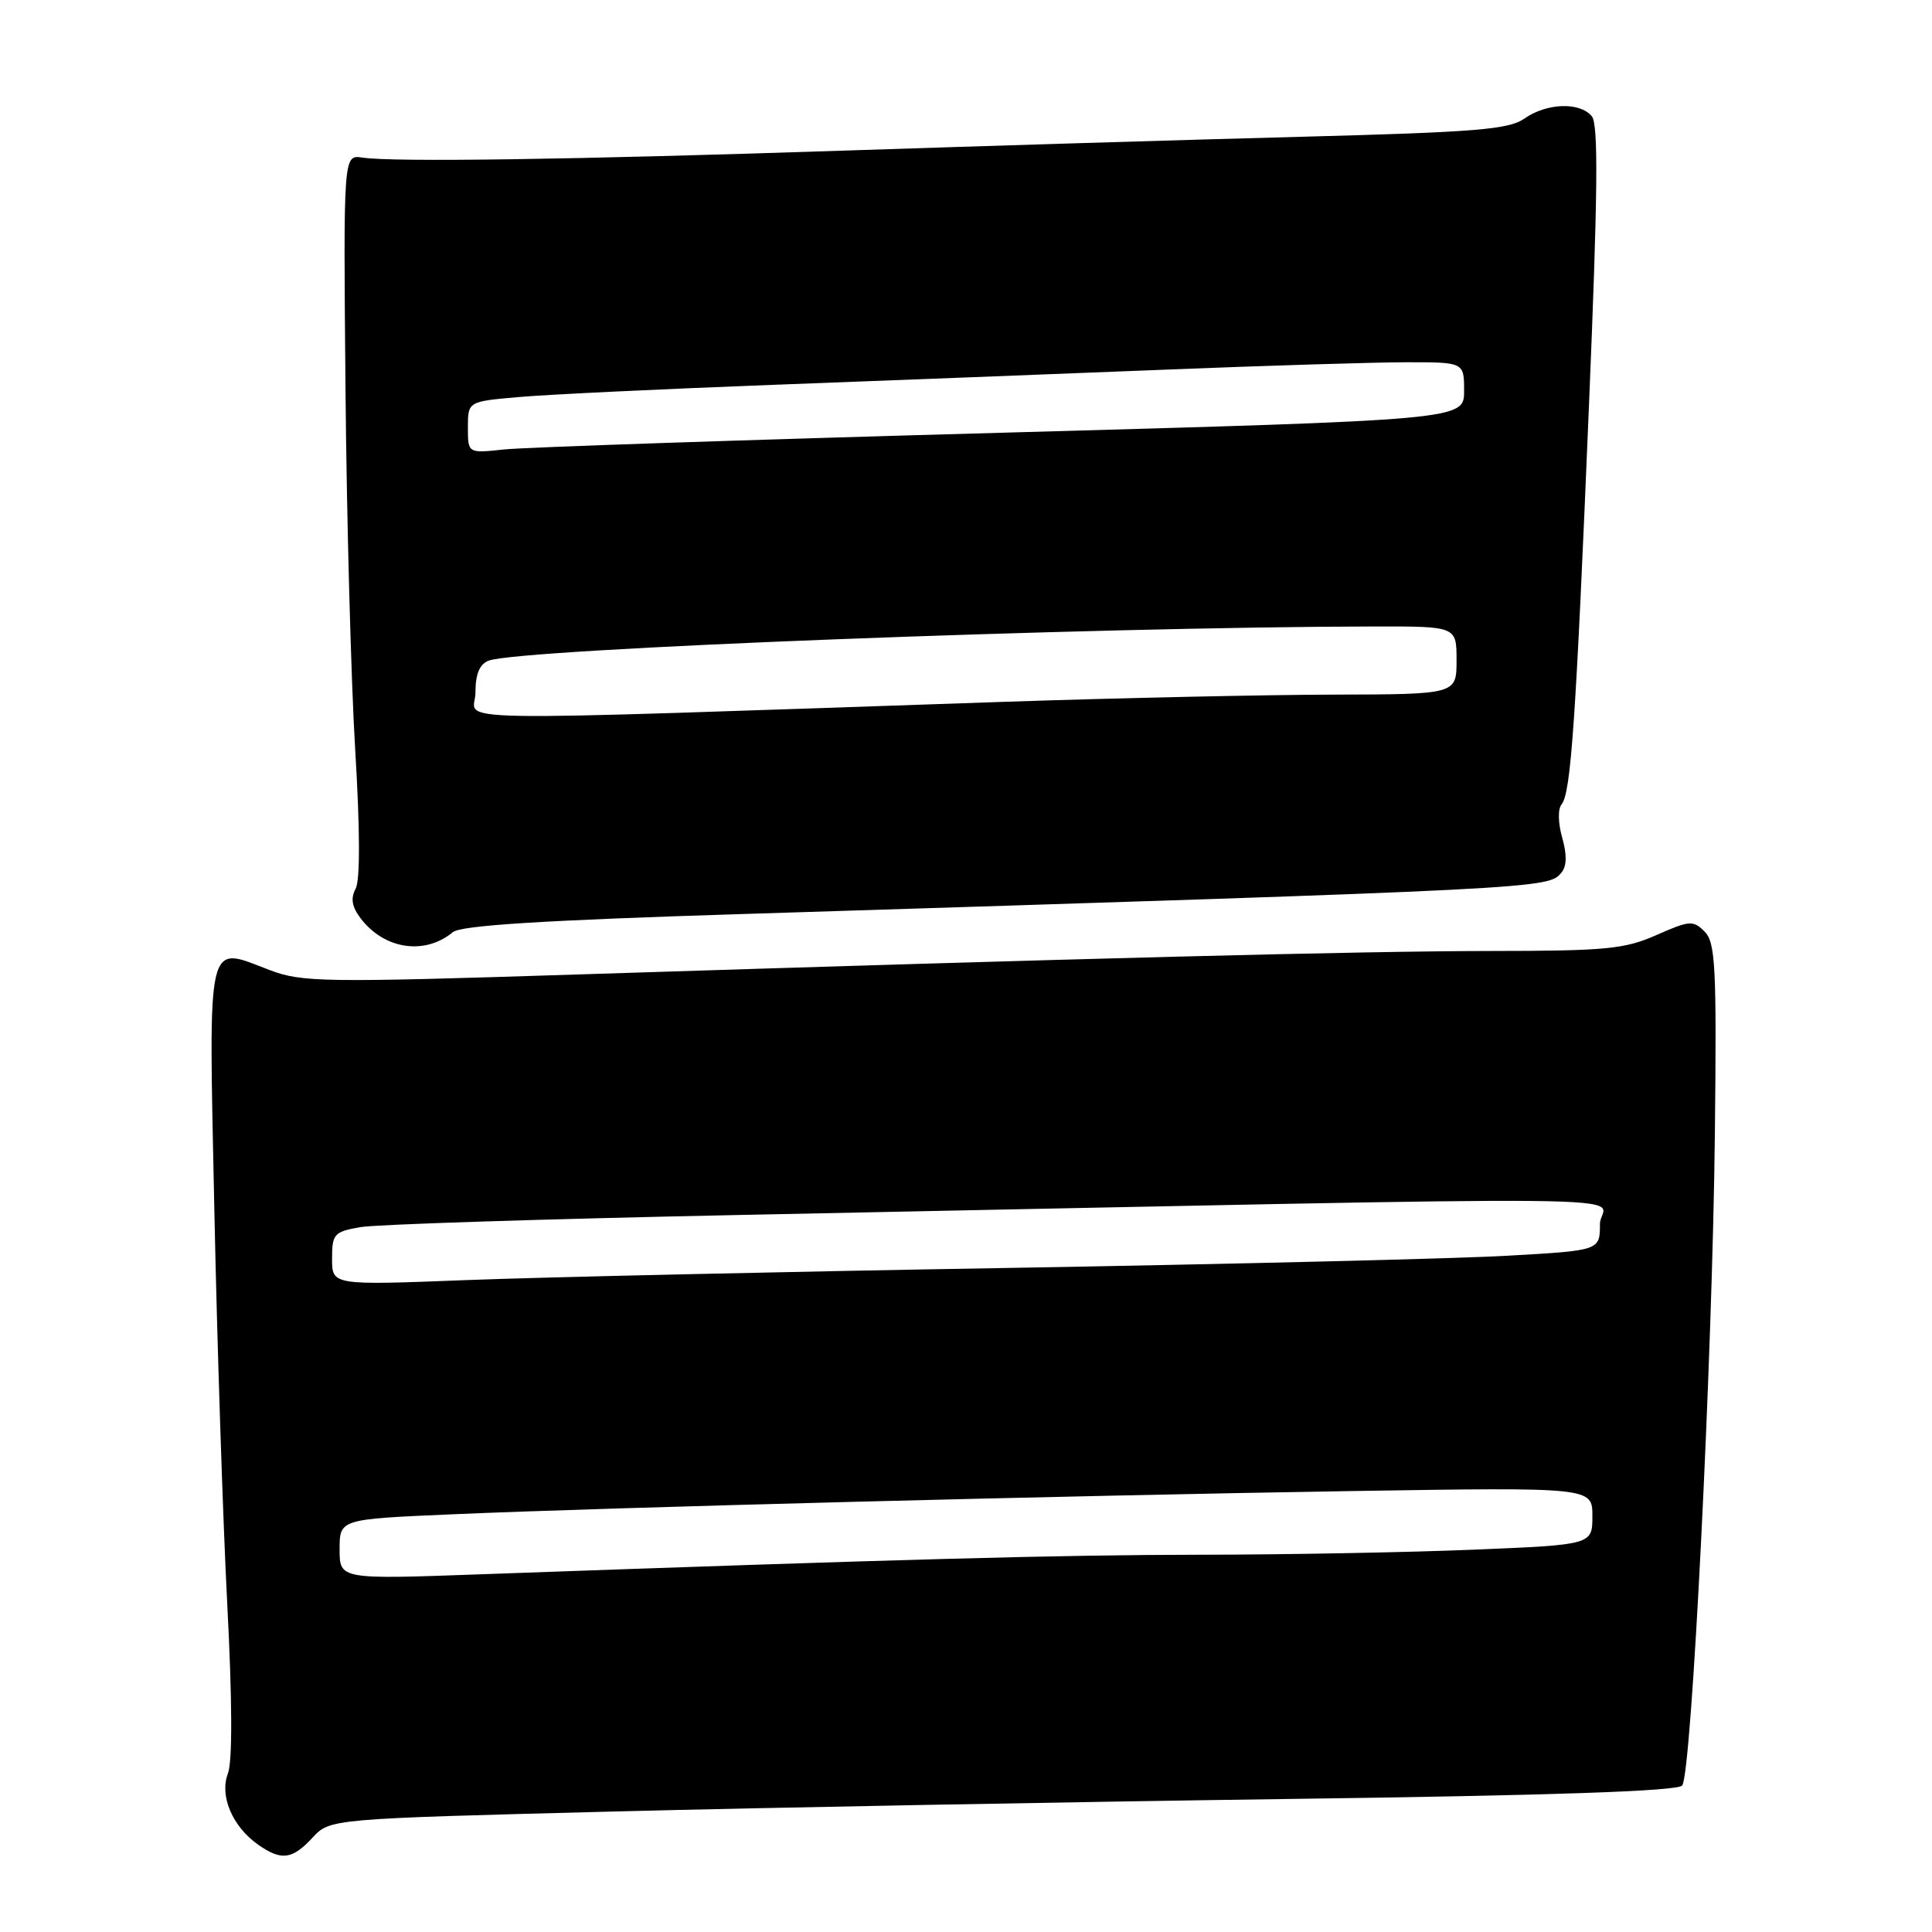 <?xml version="1.0" encoding="UTF-8" standalone="no"?>
<!DOCTYPE svg PUBLIC "-//W3C//DTD SVG 1.1//EN" "http://www.w3.org/Graphics/SVG/1.1/DTD/svg11.dtd" >
<svg xmlns="http://www.w3.org/2000/svg" xmlns:xlink="http://www.w3.org/1999/xlink" version="1.1" viewBox="0 0 256 256">
 <g >
 <path fill="currentColor"
d=" M 41.41 243.50 C 43.73 241.00 43.73 241.00 81.11 240.04 C 101.68 239.51 141.79 238.77 170.26 238.38 C 205.71 237.91 222.29 237.34 222.90 236.59 C 224.15 235.04 226.90 180.16 227.23 150.29 C 227.47 128.06 227.31 124.89 225.87 123.44 C 224.35 121.92 223.88 121.96 219.49 123.90 C 215.28 125.76 212.82 126.00 197.62 126.01 C 180.23 126.03 142.90 126.99 76.90 129.11 C 42.69 130.21 40.01 130.17 35.69 128.52 C 27.27 125.31 27.64 123.70 28.40 160.27 C 28.77 178.00 29.54 201.50 30.11 212.50 C 30.78 225.30 30.81 233.40 30.20 235.00 C 29.06 237.97 30.80 242.04 34.22 244.44 C 37.29 246.59 38.72 246.40 41.41 243.50 Z  M 60.00 123.52 C 61.08 122.62 71.91 121.94 98.50 121.11 C 205.41 117.75 205.12 117.76 206.91 115.61 C 207.61 114.76 207.64 113.24 207.00 111.00 C 206.45 109.07 206.41 107.20 206.92 106.58 C 208.16 105.05 208.81 95.60 210.55 53.65 C 211.72 25.59 211.81 16.47 210.92 15.40 C 209.33 13.49 204.96 13.64 202.01 15.70 C 199.94 17.16 195.62 17.51 172.54 18.12 C 157.67 18.51 130.43 19.34 112.00 19.95 C 76.08 21.15 52.03 21.50 48.00 20.88 C 45.50 20.50 45.50 20.50 45.78 51.50 C 45.93 68.55 46.51 90.03 47.06 99.24 C 47.71 109.94 47.73 116.63 47.12 117.77 C 46.43 119.06 46.63 120.18 47.83 121.74 C 50.96 125.81 56.30 126.59 60.00 123.52 Z  M 45.00 205.29 C 45.00 201.30 45.00 201.30 59.75 200.66 C 80.76 199.74 142.01 198.16 179.25 197.57 C 211.00 197.07 211.00 197.07 211.00 200.88 C 211.00 204.69 211.00 204.69 195.25 205.34 C 186.59 205.70 170.28 206.00 159.00 206.01 C 140.45 206.03 119.47 206.60 63.75 208.60 C 45.00 209.28 45.00 209.28 45.00 205.29 Z  M 44.00 166.79 C 44.00 163.50 44.25 163.22 47.75 162.60 C 49.81 162.24 72.20 161.52 97.50 161.00 C 226.18 158.39 212.00 158.24 212.00 162.19 C 212.00 165.70 212.00 165.70 199.75 166.39 C 193.01 166.78 163.20 167.50 133.50 168.01 C 103.80 168.51 71.51 169.24 61.75 169.62 C 44.00 170.31 44.00 170.31 44.00 166.79 Z  M 63.00 91.77 C 63.00 89.31 63.54 88.01 64.75 87.54 C 68.84 85.97 144.28 83.07 182.25 83.01 C 193.00 83.00 193.00 83.00 193.00 87.50 C 193.00 92.00 193.00 92.00 176.75 92.04 C 167.81 92.06 148.35 92.48 133.50 92.98 C 55.41 95.62 63.00 95.75 63.00 91.77 Z  M 62.00 56.64 C 62.00 53.20 62.00 53.20 68.75 52.61 C 72.46 52.28 87.65 51.55 102.50 50.99 C 117.35 50.43 140.62 49.53 154.21 48.99 C 167.80 48.44 182.32 48.00 186.46 48.00 C 194.00 48.00 194.00 48.00 194.00 51.81 C 194.00 55.63 194.00 55.63 132.75 57.34 C 99.06 58.27 69.36 59.27 66.75 59.56 C 62.00 60.07 62.00 60.07 62.00 56.64 Z "/>
</g>
</svg>
